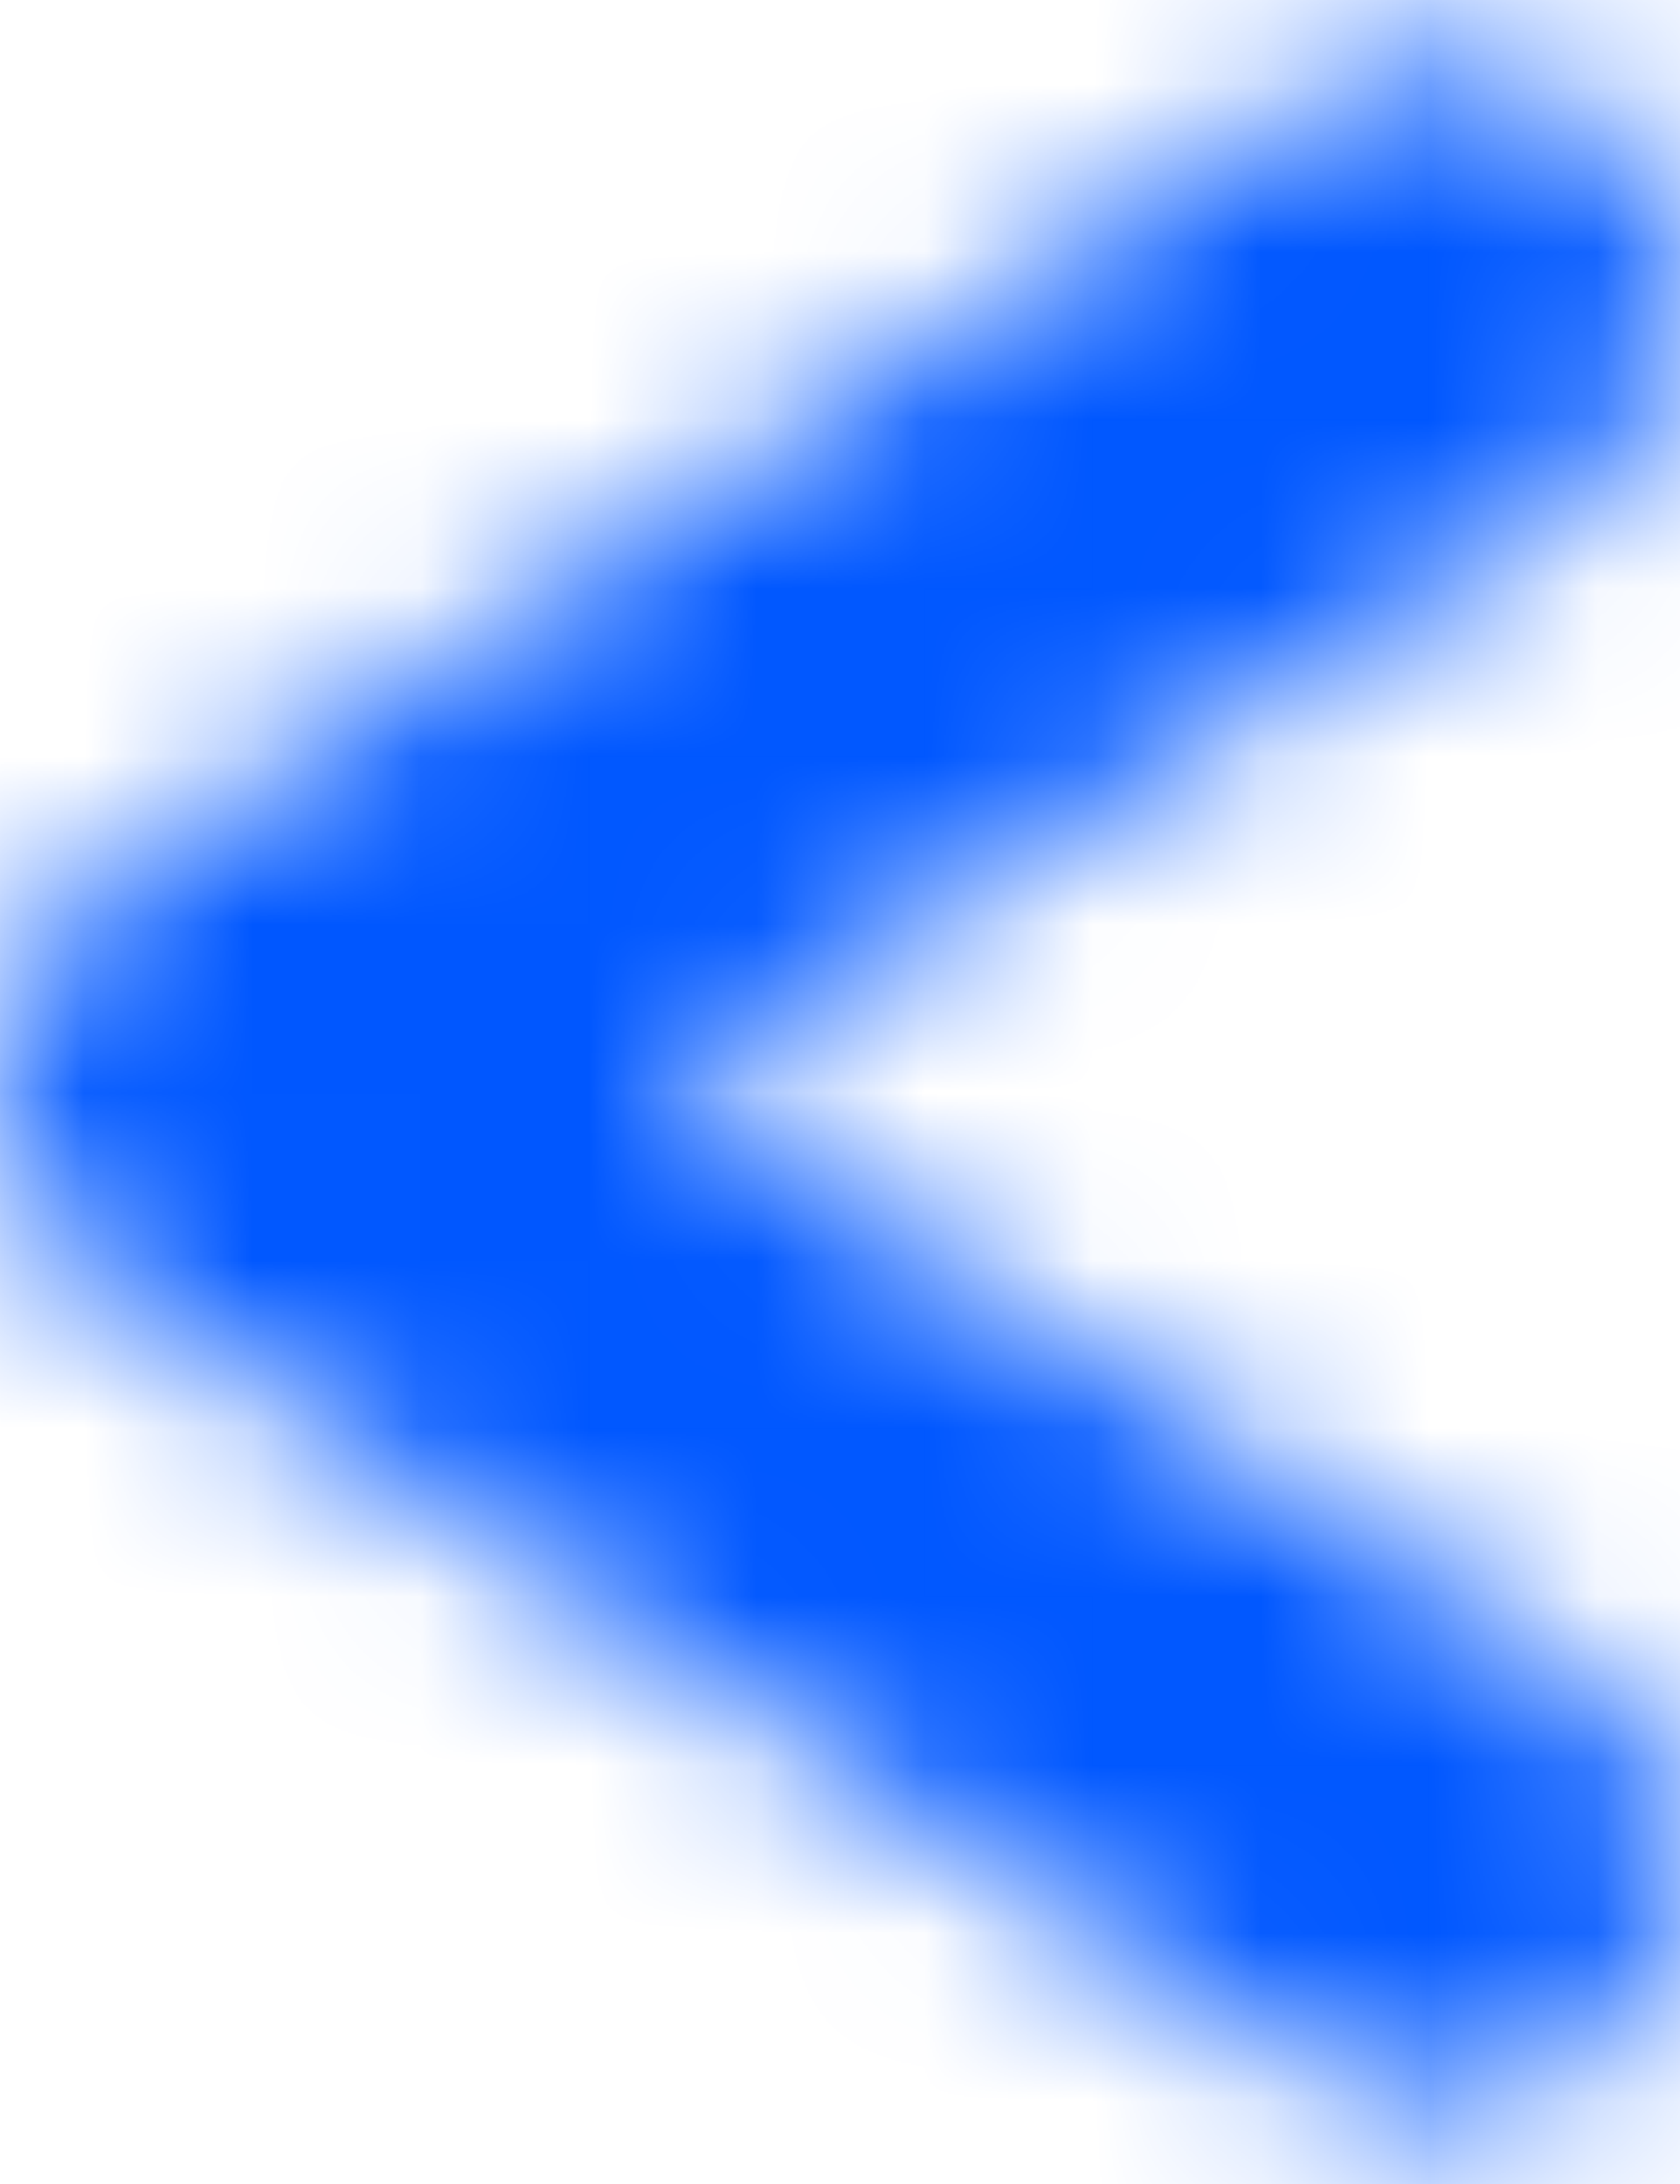 <svg width="10" height="13" viewBox="0 0 10 13" fill="none" xmlns="http://www.w3.org/2000/svg">
<mask id="path-1-inside-1" fill="white">
<path fill-rule="evenodd" clip-rule="evenodd" d="M0.001 6.464C-0.015 5.986 0.214 5.512 0.646 5.232L7.806 0.603C8.463 0.178 9.343 0.365 9.771 1.021C10.198 1.676 10.012 2.553 9.355 2.978L3.962 6.464L9.355 9.951C10.012 10.376 10.198 11.252 9.771 11.908C9.343 12.564 8.463 12.751 7.806 12.326L0.646 7.697C0.214 7.417 -0.015 6.943 0.001 6.464Z"/>
</mask>
<path d="M0.646 5.232L4.447 11.111L4.447 11.111L0.646 5.232ZM0.001 6.464L6.997 6.237L7.004 6.464L6.997 6.692L0.001 6.464ZM7.806 0.603L4.005 -5.275L4.005 -5.275L7.806 0.603ZM9.771 1.021L15.634 -2.804V-2.804L9.771 1.021ZM9.355 2.978L13.155 8.856L13.155 8.856L9.355 2.978ZM3.962 6.464L0.161 12.343L-8.931 6.464L0.161 0.586L3.962 6.464ZM9.355 9.951L5.554 15.829L5.554 15.829L9.355 9.951ZM7.806 12.326L11.606 6.447L11.606 6.447L7.806 12.326ZM0.646 7.697L4.447 1.818L4.447 1.818L0.646 7.697ZM4.447 11.111C6.157 10.005 7.058 8.117 6.997 6.237L-6.996 6.692C-7.088 3.855 -5.73 1.019 -3.155 -0.646L4.447 11.111ZM11.606 6.481L4.447 11.111L-3.155 -0.646L4.005 -5.275L11.606 6.481ZM3.908 4.845C5.586 7.418 9.027 8.149 11.606 6.481L4.005 -5.275C7.9 -7.793 13.1 -6.688 15.634 -2.804L3.908 4.845ZM5.554 -2.901C2.956 -1.221 2.217 2.254 3.908 4.845L15.634 -2.804C18.18 1.099 17.069 6.326 13.155 8.856L5.554 -2.901ZM0.161 0.586L5.554 -2.901L13.155 8.856L7.763 12.343L0.161 0.586ZM7.763 0.586L13.155 4.073L5.554 15.829L0.161 12.343L7.763 0.586ZM13.155 4.073C17.069 6.603 18.18 11.829 15.634 15.732L3.908 8.084C2.217 10.675 2.956 14.15 5.554 15.829L13.155 4.073ZM15.634 15.732C13.1 19.617 7.9 20.722 4.005 18.204L11.606 6.447C9.027 4.779 5.586 5.511 3.908 8.084L15.634 15.732ZM4.005 18.204L-3.155 13.575L4.447 1.818L11.606 6.447L4.005 18.204ZM-3.155 13.575C-5.73 11.91 -7.088 9.074 -6.996 6.237L6.997 6.692C7.058 4.812 6.157 2.924 4.447 1.818L-3.155 13.575Z" fill="#0057FF" mask="url(#path-1-inside-1)"/>
</svg>
